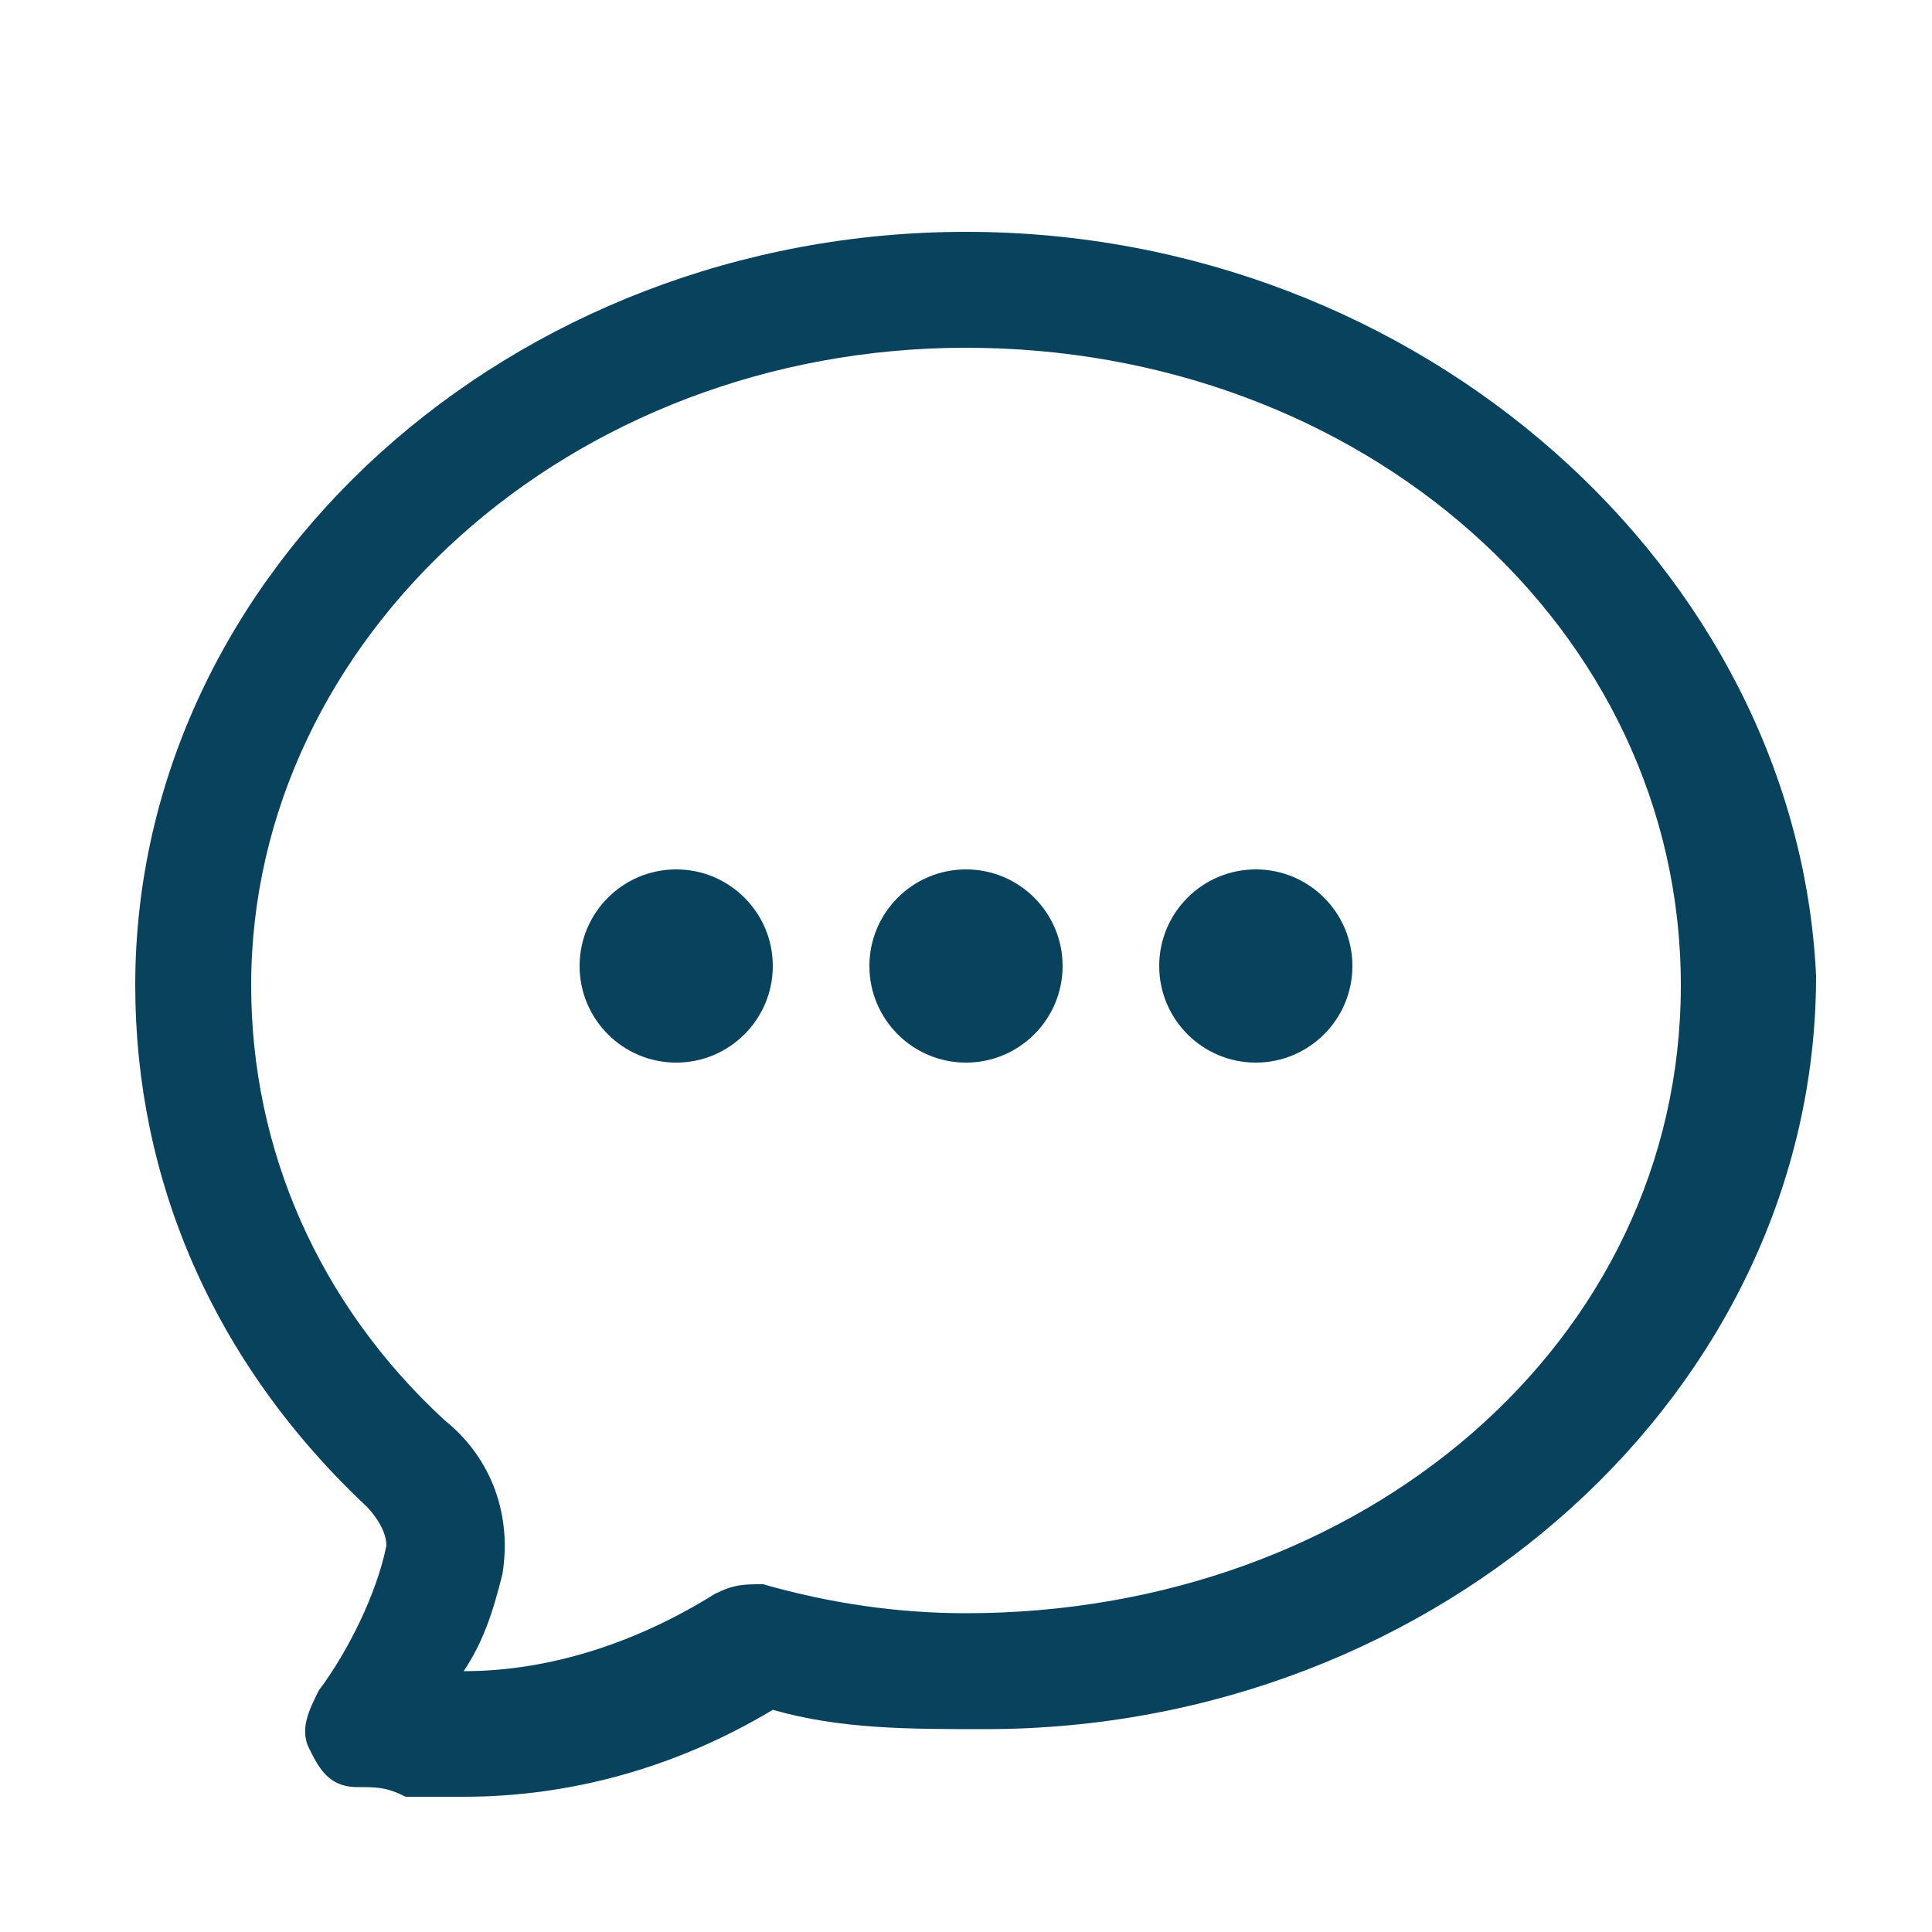 <svg width="20" height="20" viewBox="0 0 20 20" fill="none" xmlns="http://www.w3.org/2000/svg">
<path d="M8 10C8 10.552 7.552 11 7 11C6.448 11 6 10.552 6 10C6 9.448 6.448 9 7 9C7.552 9 8 9.448 8 10Z" fill="#09425D"/>
<path d="M10 11C10.552 11 11 10.552 11 10C11 9.448 10.552 9 10 9C9.448 9 9 9.448 9 10C9 10.552 9.448 11 10 11Z" fill="#09425D"/>
<path d="M14 10C14 10.552 13.552 11 13 11C12.448 11 12 10.552 12 10C12 9.448 12.448 9 13 9C13.552 9 14 9.448 14 10Z" fill="#09425D"/>
<path fill-rule="evenodd" clip-rule="evenodd" d="M1.4 10.2C1.4 5.9 5.3 2.4 10 2.4C14.7 2.4 18.6 5.9 18.8 10.1C18.8 14.4 14.9 17.9 10.2 17.9C9.4 17.9 8.7 17.9 8 17.7C7 18.3 5.9 18.6 4.8 18.6H4.2C4 18.5 3.9 18.5 3.7 18.5C3.4 18.5 3.3 18.3 3.2 18.1C3.1 17.9 3.2 17.7 3.3 17.5C3.6 17.1 3.9 16.5 4 16C4 15.8 3.8 15.6 3.8 15.6C2.2 14.1 1.4 12.2 1.4 10.2ZM7.9 16.4C8.6 16.6 9.3 16.7 10 16.7C14.1 16.7 17.4 13.9 17.4 10.2C17.4 6.5 14.1 3.6 10 3.6C5.9 3.6 2.6 6.6 2.6 10.2C2.6 11.9 3.3 13.5 4.6 14.7C5.1 15.1 5.3 15.7 5.2 16.3C5.1 16.7 5 17 4.8 17.3C5.7 17.3 6.6 17 7.4 16.5C7.6 16.4 7.7 16.4 7.9 16.4Z" fill="#09425D"/>
</svg>
